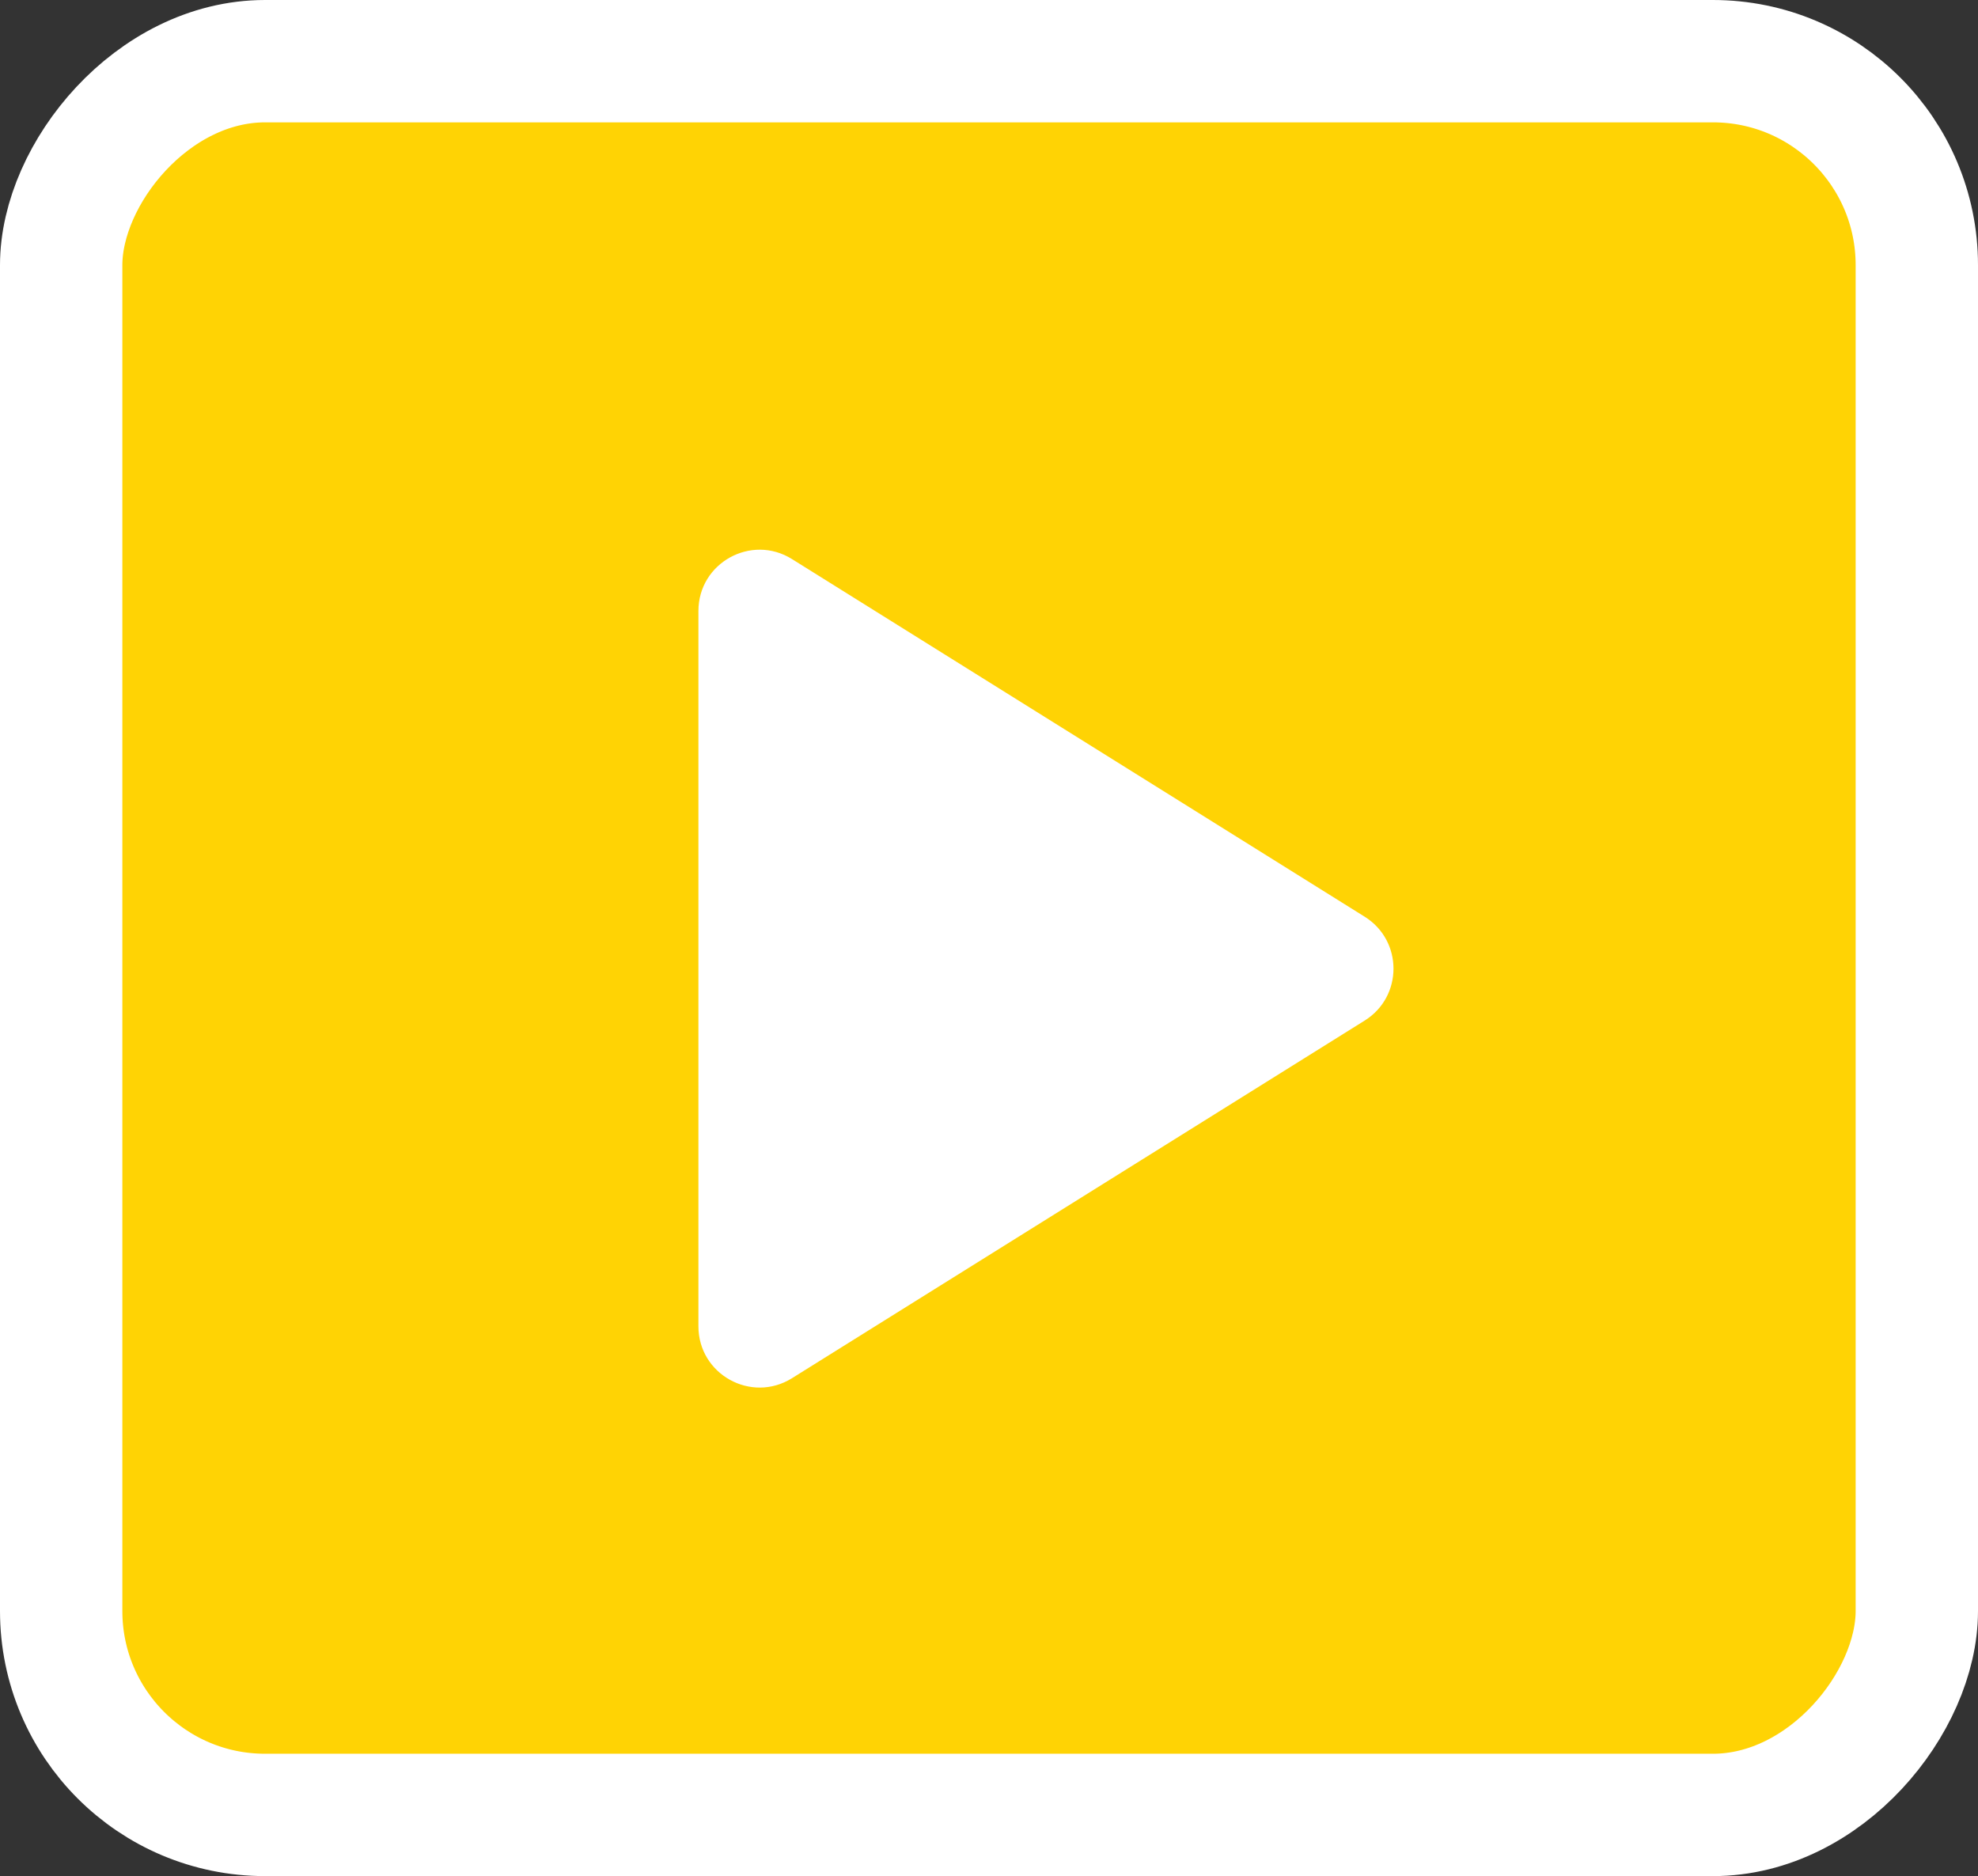 <svg width="97" height="92" viewBox="0 0 97 92" fill="none" xmlns="http://www.w3.org/2000/svg">
<rect x="0" y="0" width="97" height="92" fill="#333333" stroke="none"/>
<rect x="-3" y="3" width="91" height="86" rx="10" transform="matrix(-1 0 0 1 91 0)" fill="#FFD304" stroke="white" stroke-width="6" stroke-linejoin="round"/>
<path d="M66.925 44.955C68.806 46.13 68.806 48.87 66.925 50.045L38.839 67.584C36.841 68.832 34.25 67.395 34.25 65.039L34.25 29.961C34.25 27.605 36.841 26.168 38.839 27.416L66.925 44.955Z" fill="white"/>
</svg>
